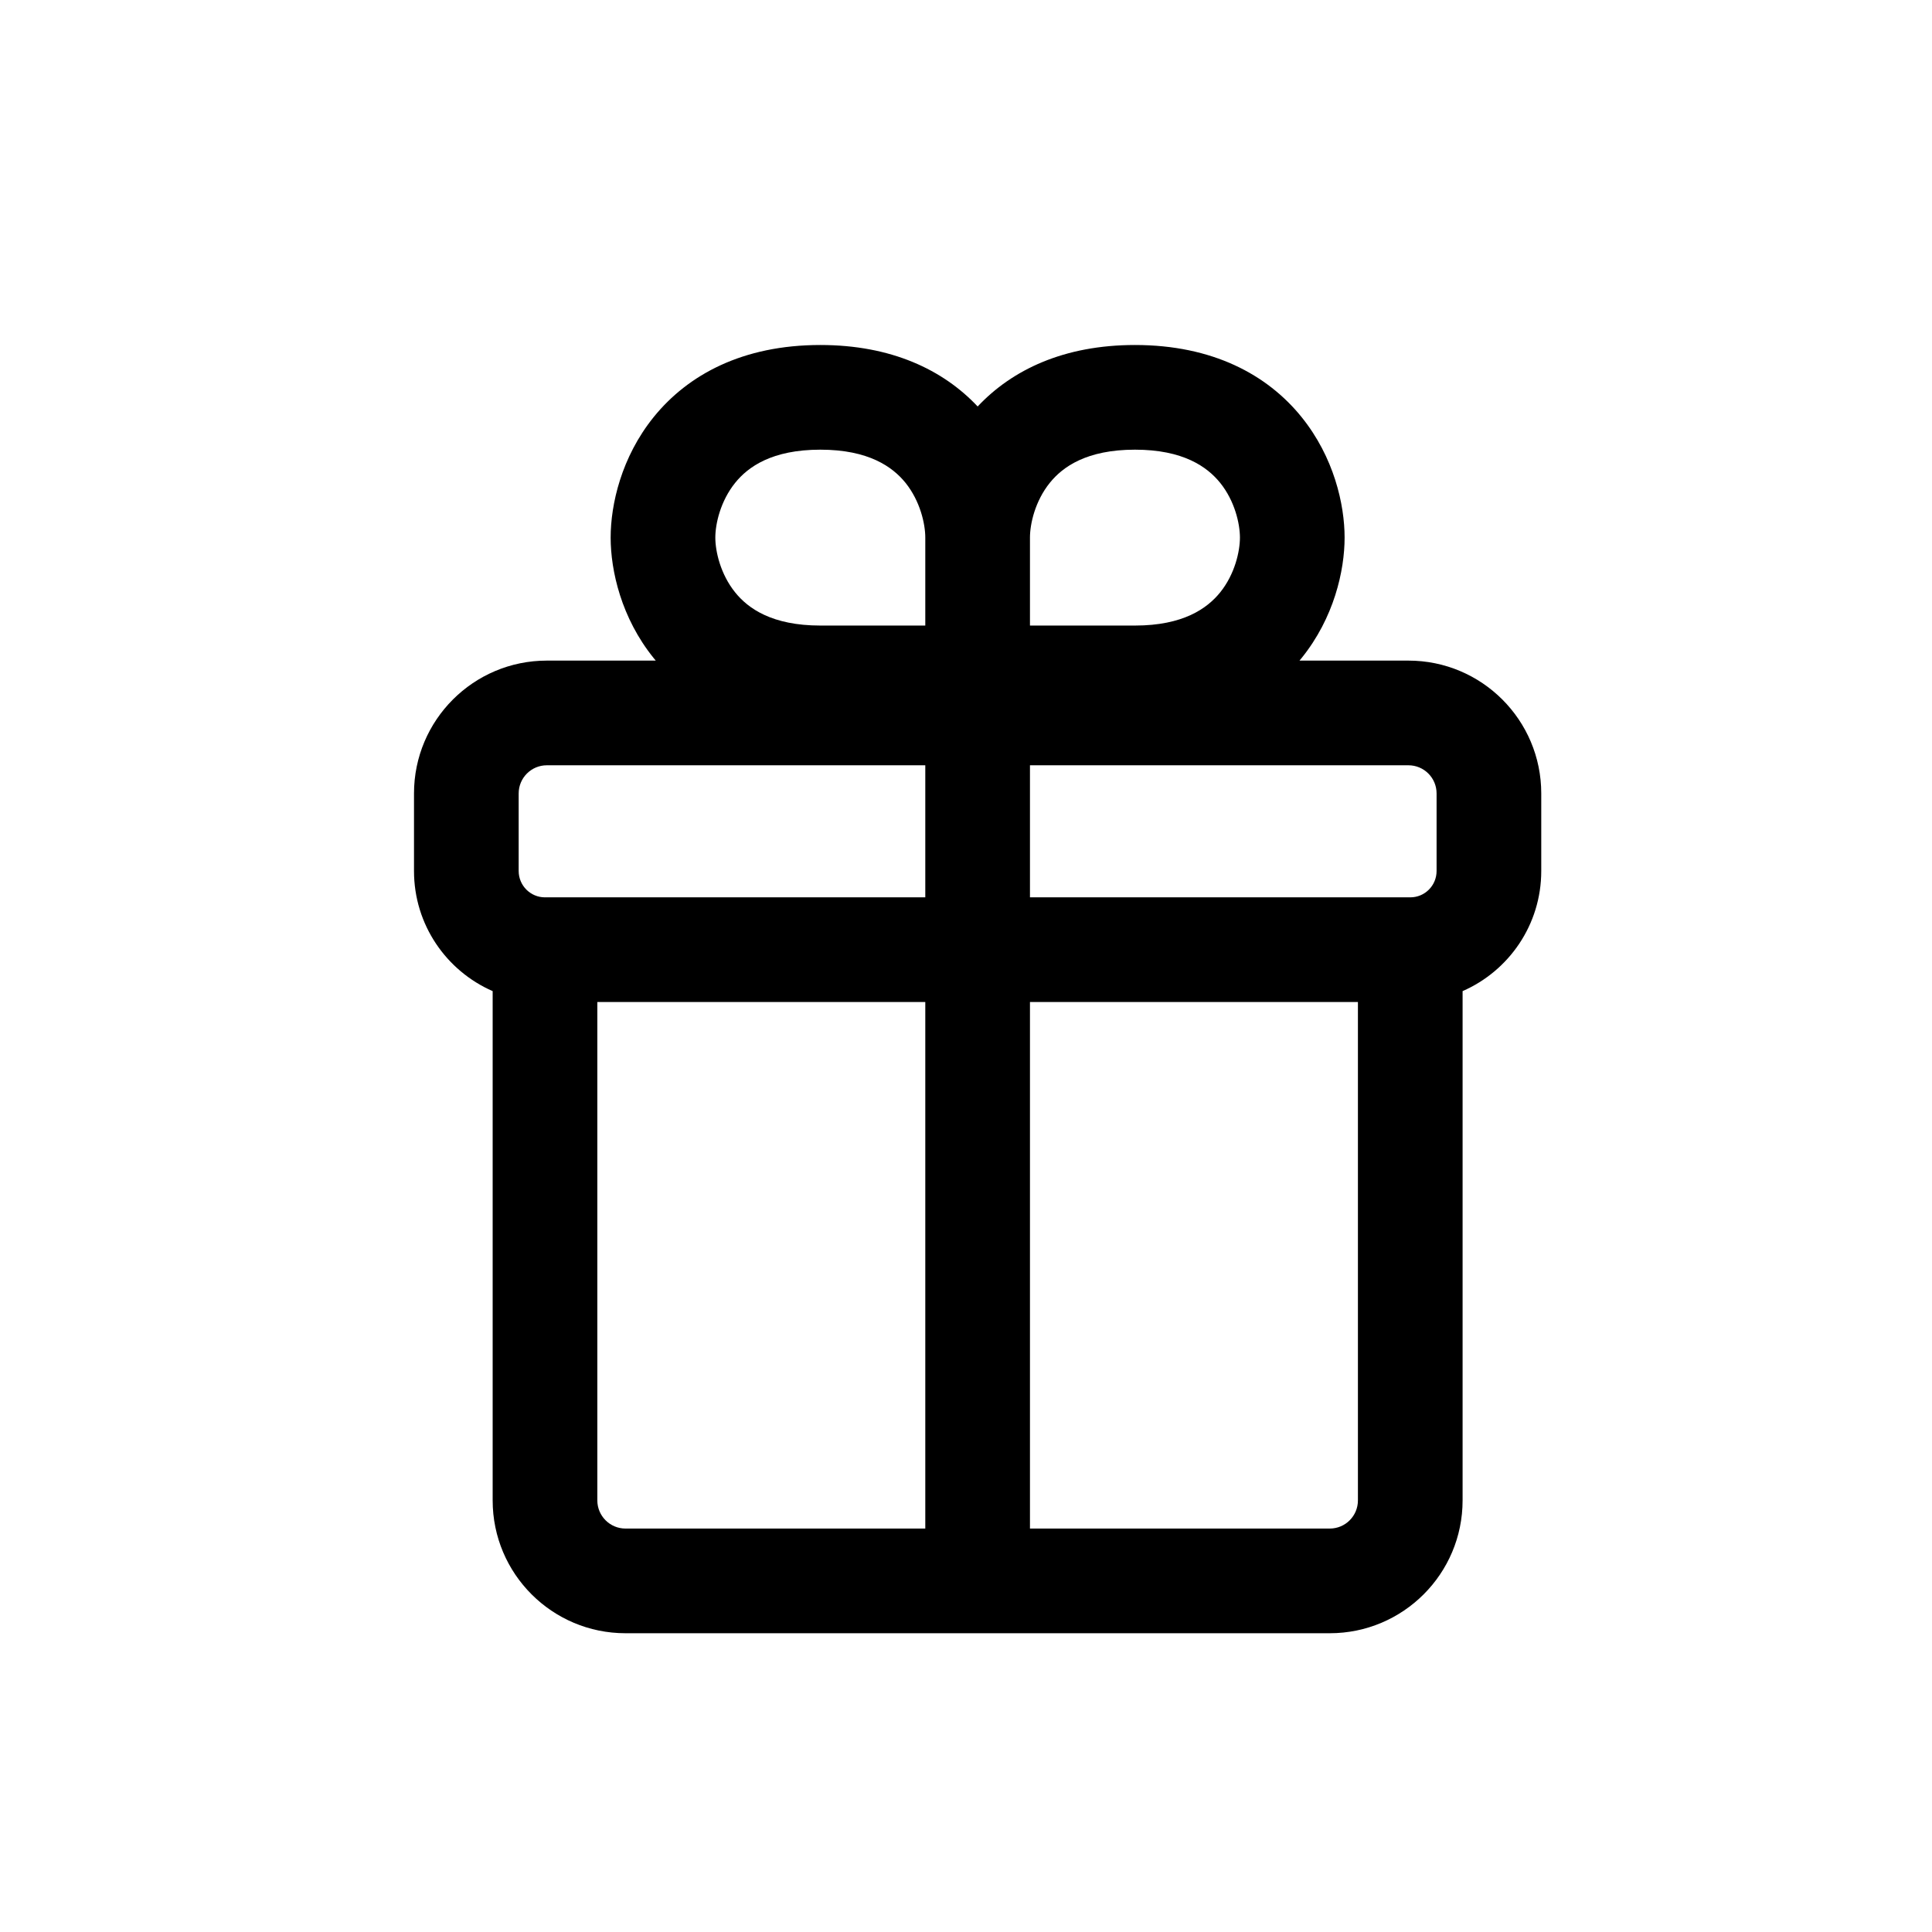 <svg width="28" height="28" viewBox="0 0 28 28" fill="none" xmlns="http://www.w3.org/2000/svg">
<path fill-rule="evenodd" clip-rule="evenodd" d="M18.863 6.044C18.367 5.43 17.573 5 16.449 5C15.42 5 14.669 5.359 14.169 5.891C13.668 5.359 12.917 5 11.889 5C10.764 5 9.971 5.43 9.474 6.044C9.004 6.626 8.85 7.312 8.85 7.791C8.85 8.271 9.004 8.956 9.474 9.538C9.484 9.55 9.494 9.562 9.504 9.574H7.925C6.862 9.574 6 10.436 6 11.499V12.623C6 13.402 6.469 14.071 7.14 14.364V21.745C7.14 22.808 8.002 23.67 9.065 23.67H19.272C20.335 23.67 21.197 22.808 21.197 21.745V14.364C21.868 14.071 22.337 13.402 22.337 12.623V11.499C22.337 10.436 21.475 9.574 20.412 9.574H18.833C18.843 9.562 18.853 9.55 18.863 9.538C19.333 8.956 19.487 8.271 19.487 7.791C19.487 7.312 19.333 6.626 18.863 6.044ZM14.927 9.066V7.791C14.927 7.593 15.001 7.262 15.215 6.997C15.402 6.765 15.749 6.517 16.449 6.517C17.148 6.517 17.495 6.765 17.683 6.997C17.897 7.262 17.97 7.593 17.97 7.791C17.97 7.99 17.897 8.321 17.683 8.586C17.495 8.818 17.148 9.066 16.449 9.066H14.927ZM7.925 11.091C7.7 11.091 7.517 11.274 7.517 11.499V12.623C7.517 12.834 7.688 13.005 7.898 13.005H13.41V11.091H7.925ZM14.927 11.091V13.005H20.439C20.65 13.005 20.82 12.834 20.82 12.623V11.499C20.82 11.274 20.638 11.091 20.412 11.091H14.927ZM13.41 14.522H8.657V21.745C8.657 21.97 8.84 22.153 9.065 22.153H13.41V14.522ZM14.927 22.153V14.522H19.68V21.745C19.68 21.97 19.498 22.153 19.272 22.153H14.927ZM13.41 7.791V9.066H11.889C11.189 9.066 10.842 8.818 10.655 8.586C10.441 8.321 10.367 7.99 10.367 7.791C10.367 7.593 10.441 7.262 10.655 6.997C10.842 6.765 11.189 6.517 11.889 6.517C12.588 6.517 12.935 6.765 13.123 6.997C13.336 7.262 13.41 7.593 13.41 7.791Z" fill="black"/>
</svg>

